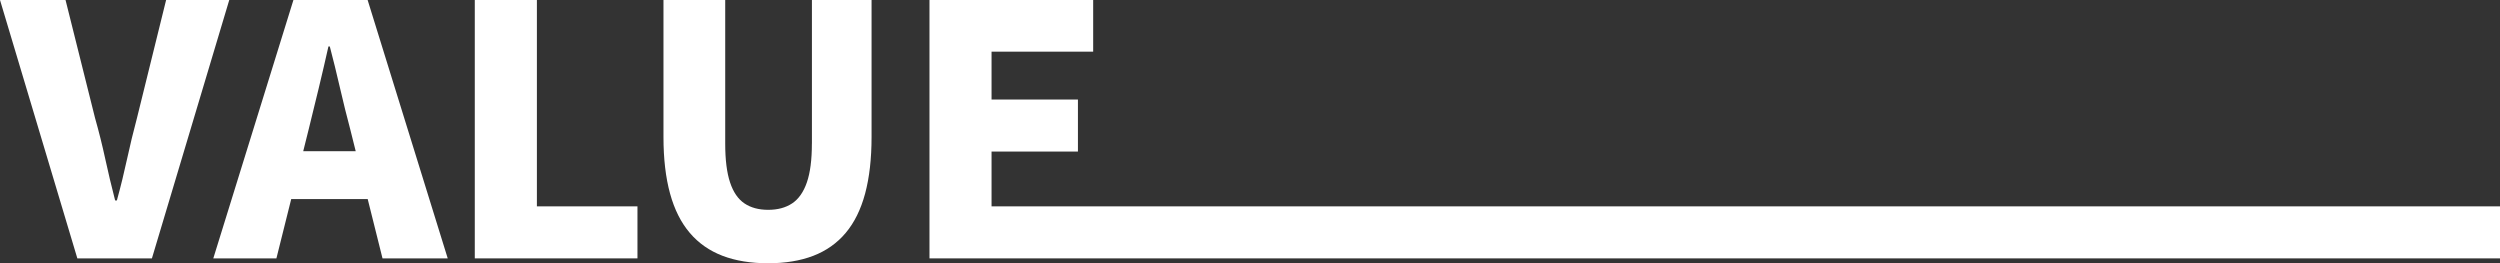 <?xml version="1.0" encoding="utf-8"?>
<!-- Generator: Adobe Illustrator 27.4.0, SVG Export Plug-In . SVG Version: 6.00 Build 0)  -->
<svg version="1.1" xmlns="http://www.w3.org/2000/svg" xmlns:xlink="http://www.w3.org/1999/xlink" x="0px" y="0px"
	 viewBox="0 0 692 72.86" style="enable-background:new 0 0 692 72.86;" xml:space="preserve">
<rect x="0" y="0" width="692" height="72.86" fill="#333333" stroke="none"/>
<style type="text/css">
	.st0{display:none;}
	.st1{display:inline;}
	.st2{fill:#fff;}
</style>
<g id="레이어_1" class="st0">
	<g class="st1">
		<path d="M-876.66,187.16c-0.45,3.71-0.9,7.46-1.34,11.23c-0.45,3.78-0.9,7.58-1.34,11.42h-0.48c-0.71-3.84-1.39-7.66-2.06-11.47
			c-0.67-3.81-1.36-7.54-2.06-11.18l-7.39-32.64h-14.5l-7.3,32.64c-0.71,3.71-1.41,7.46-2.11,11.23c-0.7,3.78-1.41,7.58-2.11,11.42
			h-0.38c-0.45-3.84-0.91-7.65-1.39-11.42c-0.48-3.78-0.98-7.52-1.49-11.23l-4.51-32.64h-17.47l12.96,71.52h21.22l6.24-31.1
			c0.51-2.75,1.01-5.54,1.49-8.35c0.48-2.82,0.94-5.57,1.39-8.26h0.38c0.32,2.69,0.72,5.44,1.2,8.26c0.48,2.82,1.01,5.6,1.58,8.35
			l6.43,31.1h21.6l12.38-71.52h-16.22L-876.66,187.16z"/>
		<polygon points="-828.85,196.48 -804.95,196.48 -804.95,182.08 -828.85,182.08 -828.85,168.83 -800.72,168.83 -800.72,154.52 
			-846.03,154.52 -846.03,226.04 -799.67,226.04 -799.67,211.64 -828.85,211.64 		"/>
		<path d="M-750.42,154.52l-22.18,71.52h17.47l4.1-16.42h21.17l4.1,16.42h18.05l-22.18-71.52H-750.42z M-747.71,196.38l1.51-6.05
			c0.9-3.58,1.82-7.38,2.78-11.38c0.96-4,1.86-7.86,2.69-11.57h0.38c0.96,3.65,1.9,7.49,2.83,11.52c0.93,4.03,1.87,7.84,2.83,11.42
			l1.51,6.05H-747.71z"/>
		<path d="M-649.86,190.72c2.53-3.52,3.79-8.06,3.79-13.63c0-5.76-1.26-10.29-3.79-13.58c-2.53-3.3-5.9-5.62-10.13-6.96
			c-4.22-1.34-8.9-2.02-14.02-2.02h-26.21v71.52h17.18v-25.15h8.26l13.15,25.15h19.2l-15.97-28.28
			C-654.91,196.13-652.06,193.78-649.86,190.72z M-683.03,168.15h7.68c4.09,0,7.21,0.64,9.36,1.92c2.14,1.28,3.22,3.62,3.22,7.01
			c0,3.33-1.07,5.87-3.22,7.63c-2.15,1.76-5.27,2.64-9.36,2.64h-7.68V168.15z"/>
		<polygon points="-585.88,211.64 -587.76,211.64 -615.06,211.64 -615.06,196.48 -591.16,196.48 -591.16,182.08 -615.06,182.08 
			-615.06,168.83 -586.93,168.83 -586.93,154.52 -632.25,154.52 -632.25,226.04 -587.76,226.04 -585.88,226.04 -250.61,226.04 
			-250.61,211.64 		"/>
	</g>
	<g class="st1">
		<path d="M22.86-96.79l-8.06,32.64c-1.02,3.84-1.94,7.62-2.74,11.33c-0.8,3.71-1.74,7.55-2.83,11.52H8.74
			c-1.02-3.97-1.94-7.81-2.74-11.52c-0.8-3.71-1.74-7.49-2.83-11.33l-8.16-32.64h-18.14l21.41,71.52h20.64l21.41-71.52H22.86z"/>
		<path d="M58.09-96.79L35.91-25.27h17.47l4.1-16.42h21.17l4.1,16.42h18.05L78.63-96.79H58.09z M60.8-54.94l1.51-6.05
			c0.89-3.58,1.82-7.38,2.78-11.38c0.96-4,1.86-7.86,2.69-11.57h0.38c0.96,3.65,1.9,7.49,2.83,11.52c0.93,4.03,1.87,7.84,2.83,11.42
			l1.51,6.05H60.8z"/>
		<polygon points="125.48,-96.79 108.29,-96.79 108.29,-25.27 153.32,-25.27 153.32,-39.67 125.48,-39.67 		"/>
		<path d="M201.61-57.05c0,4.48-0.46,8.06-1.39,10.75c-0.93,2.69-2.29,4.62-4.08,5.81c-1.79,1.19-4,1.78-6.62,1.78
			c-2.62,0-4.82-0.59-6.58-1.78c-1.76-1.18-3.09-3.12-3.98-5.81c-0.9-2.69-1.34-6.27-1.34-10.75v-39.74h-17.09v37.92
			c0,6.02,0.61,11.23,1.82,15.65c1.21,4.42,3.04,8.05,5.47,10.9c2.43,2.85,5.46,4.96,9.07,6.34c3.62,1.38,7.82,2.06,12.62,2.06
			c4.74,0,8.89-0.69,12.48-2.06c3.58-1.38,6.58-3.49,8.98-6.34c2.4-2.85,4.19-6.48,5.38-10.9c1.18-4.42,1.78-9.63,1.78-15.65v-37.92
			h-16.51V-57.05z"/>
		<polygon points="280.52,-39.67 278.15,-39.67 251.34,-39.67 251.34,-54.84 275.24,-54.84 275.24,-69.24 251.34,-69.24 
			251.34,-82.49 279.46,-82.49 279.46,-96.79 234.15,-96.79 234.15,-25.27 278.15,-25.27 280.52,-25.27 668.87,-25.27 
			668.87,-39.67 		"/>
	</g>
	<g class="st1">
		<path d="M-882.98-179.55c-4.32-1.44-9.1-2.16-14.35-2.16h-25.15v71.52h17.18v-23.71h8.35c5.06,0,9.73-0.86,14.02-2.59
			c4.29-1.73,7.73-4.4,10.32-8.02c2.59-3.62,3.89-8.24,3.89-13.87c0-5.89-1.3-10.53-3.89-13.92
			C-875.2-175.69-878.66-178.11-882.98-179.55z M-888.5-150.27c-2.05,1.89-5.15,2.83-9.31,2.83h-7.49v-20.64h7.01
			c4.16,0,7.34,0.72,9.55,2.16s3.31,3.95,3.31,7.54C-885.43-154.86-886.45-152.15-888.5-150.27z"/>
		<path d="M-777.14-181.71l-21.97,70.86l-15.6-27.62c3.49-1.63,6.33-3.98,8.53-7.05c2.53-3.52,3.79-8.06,3.79-13.63
			c0-5.76-1.26-10.29-3.79-13.58c-2.53-3.3-5.9-5.62-10.13-6.96c-4.22-1.34-8.9-2.02-14.02-2.02h-26.21v71.52h17.19v-25.15h8.26
			l13.15,25.15h18.62h0.58h16.9l4.1-16.42h21.17l4.1,16.42h18.05l-22.18-71.52H-777.14z M-839.34-168.07h7.68
			c4.09,0,7.21,0.64,9.36,1.92c2.14,1.28,3.22,3.62,3.22,7.01c0,3.33-1.07,5.87-3.22,7.63c-2.14,1.76-5.27,2.64-9.36,2.64h-7.68
			V-168.07z M-774.43-139.85l1.51-6.05c0.9-3.58,1.82-7.38,2.78-11.38c0.96-4,1.86-7.86,2.69-11.57h0.38
			c0.96,3.65,1.9,7.49,2.83,11.52c0.93,4.03,1.87,7.84,2.83,11.42l1.51,6.05H-774.43z"/>
		<path d="M-690.11-125.55c-2.27,1.28-4.85,1.92-7.73,1.92c-3.33,0-6.24-0.88-8.74-2.64c-2.5-1.76-4.43-4.32-5.81-7.68
			c-1.38-3.36-2.06-7.41-2.06-12.14c0-4.67,0.75-8.66,2.26-11.95c1.5-3.3,3.54-5.82,6.1-7.58c2.56-1.76,5.38-2.64,8.45-2.64
			c2.56,0,4.83,0.51,6.81,1.54c1.98,1.02,3.87,2.37,5.66,4.03l8.93-10.94c-2.43-2.5-5.49-4.67-9.17-6.53
			c-3.68-1.86-7.86-2.78-12.53-2.78c-4.54,0-8.86,0.83-12.96,2.5c-4.1,1.67-7.73,4.1-10.9,7.3c-3.17,3.2-5.66,7.12-7.49,11.76
			c-1.82,4.64-2.74,9.94-2.74,15.89c0,6.02,0.88,11.31,2.64,15.89c1.76,4.58,4.19,8.42,7.3,11.52c3.1,3.11,6.67,5.42,10.7,6.96
			s8.32,2.3,12.86,2.3c4.67,0,8.98-0.88,12.91-2.64c3.94-1.76,7.41-4.4,10.42-7.92l-9.02-10.75
			C-685.88-128.36-687.84-126.82-690.11-125.55z"/>
		<polygon points="-672.11,-167.4 -652.82,-167.4 -652.82,-110.19 -635.63,-110.19 -635.63,-167.4 -616.24,-167.4 -616.24,-181.71 
			-672.11,-181.71 		"/>
		<rect x="-605.2" y="-181.71" width="17.19" height="71.52"/>
		<path d="M-532.96-125.55c-2.27,1.28-4.85,1.92-7.73,1.92c-3.33,0-6.24-0.88-8.74-2.64c-2.5-1.76-4.43-4.32-5.81-7.68
			c-1.38-3.36-2.06-7.41-2.06-12.14c0-4.67,0.75-8.66,2.26-11.95c1.5-3.3,3.54-5.82,6.1-7.58c2.56-1.76,5.38-2.64,8.45-2.64
			c2.56,0,4.83,0.51,6.81,1.54c1.98,1.02,3.87,2.37,5.66,4.03l8.93-10.94c-2.43-2.5-5.49-4.67-9.17-6.53
			c-3.68-1.86-7.86-2.78-12.53-2.78c-4.54,0-8.87,0.83-12.96,2.5c-4.1,1.67-7.73,4.1-10.9,7.3c-3.17,3.2-5.66,7.12-7.49,11.76
			c-1.82,4.64-2.74,9.94-2.74,15.89c0,6.02,0.88,11.31,2.64,15.89c1.76,4.58,4.19,8.42,7.29,11.52c3.1,3.11,6.67,5.42,10.71,6.96
			c4.03,1.54,8.32,2.3,12.86,2.3c4.67,0,8.98-0.88,12.91-2.64c3.94-1.76,7.41-4.4,10.42-7.92l-9.02-10.75
			C-528.72-128.36-530.69-126.82-532.96-125.55z"/>
		<polygon points="-461.2,-124.59 -467.93,-124.59 -490.39,-124.59 -490.39,-139.75 -466.48,-139.75 -466.48,-154.15 
			-490.39,-154.15 -490.39,-167.4 -462.26,-167.4 -462.26,-181.71 -507.57,-181.71 -507.57,-110.19 -467.93,-110.19 -461.2,-110.19 
			-230.48,-110.19 -230.48,-124.59 		"/>
	</g>
	<g class="st1">
		<path d="M-872.61-57.29c-4.9-2.88-10.61-4.32-17.14-4.32c-6.46,0-12.16,1.42-17.09,4.27c-4.93,2.85-8.77,7.01-11.52,12.48
			c-2.75,5.47-4.13,12.11-4.13,19.92c0,7.81,1.38,14.51,4.13,20.11c2.75,5.6,6.59,9.89,11.52,12.86c4.93,2.98,10.62,4.46,17.09,4.46
			c6.53,0,12.24-1.49,17.14-4.46s8.72-7.26,11.47-12.86c2.75-5.6,4.13-12.3,4.13-20.11c0-7.81-1.38-14.43-4.13-19.87
			C-863.89-50.25-867.71-54.41-872.61-57.29z M-876.35-12.94c-1.25,3.39-3.01,6.02-5.28,7.87c-2.27,1.86-4.98,2.79-8.11,2.79
			c-3.14,0-5.84-0.93-8.11-2.79c-2.27-1.86-4.02-4.48-5.23-7.87c-1.22-3.39-1.82-7.39-1.82-12c0-4.61,0.61-8.56,1.82-11.86
			c1.22-3.3,2.96-5.81,5.23-7.54c2.27-1.73,4.98-2.59,8.11-2.59c3.13,0,5.84,0.86,8.11,2.59c2.27,1.73,4.03,4.24,5.28,7.54
			c1.25,3.3,1.87,7.25,1.87,11.86C-874.48-20.33-875.11-16.33-876.35-12.94z"/>
		<path d="M-803.06-20.62c0,4.48-0.46,8.06-1.39,10.75c-0.93,2.69-2.29,4.62-4.08,5.81c-1.79,1.18-4,1.78-6.62,1.78
			c-2.62,0-4.82-0.59-6.58-1.78c-1.76-1.18-3.09-3.12-3.98-5.81c-0.9-2.69-1.34-6.27-1.34-10.75v-39.74h-17.09v37.92
			c0,6.02,0.61,11.23,1.82,15.65c1.21,4.42,3.04,8.05,5.47,10.9c2.43,2.85,5.46,4.96,9.07,6.34c3.62,1.38,7.82,2.06,12.62,2.06
			c4.73,0,8.89-0.69,12.48-2.06c3.58-1.38,6.58-3.49,8.98-6.34c2.4-2.85,4.19-6.48,5.38-10.9c1.18-4.42,1.78-9.63,1.78-15.65v-37.92
			h-16.51V-20.62z"/>
		<polygon points="-775.99,-46.06 -756.69,-46.06 -756.69,11.16 -739.51,11.16 -739.51,-46.06 -720.12,-46.06 -720.12,-60.36 
			-775.99,-60.36 		"/>
		<path d="M-669.57-58.2c-4.32-1.44-9.1-2.16-14.35-2.16h-25.15v71.52h17.19v-23.71h8.35c5.05,0,9.73-0.86,14.02-2.59
			c4.29-1.73,7.73-4.4,10.32-8.02c2.59-3.62,3.89-8.24,3.89-13.87c0-5.89-1.29-10.53-3.89-13.92S-665.25-56.76-669.57-58.2z
			 M-675.09-28.92c-2.05,1.89-5.15,2.83-9.31,2.83h-7.49v-20.64h7.01c4.16,0,7.34,0.72,9.55,2.16c2.21,1.44,3.31,3.95,3.31,7.54
			C-672.02-33.51-673.04-30.81-675.09-28.92z"/>
		<path d="M-602.42-20.62c0,4.48-0.46,8.06-1.39,10.75c-0.93,2.69-2.29,4.62-4.08,5.81c-1.79,1.18-4,1.78-6.62,1.78
			c-2.62,0-4.82-0.59-6.58-1.78c-1.76-1.18-3.09-3.12-3.98-5.81c-0.9-2.69-1.34-6.27-1.34-10.75v-39.74h-17.09v37.92
			c0,6.02,0.61,11.23,1.82,15.65c1.21,4.42,3.04,8.05,5.47,10.9c2.43,2.85,5.46,4.96,9.07,6.34c3.62,1.38,7.82,2.06,12.62,2.06
			c4.73,0,8.89-0.69,12.48-2.06c3.58-1.38,6.58-3.49,8.98-6.34c2.4-2.85,4.19-6.48,5.38-10.9c1.18-4.42,1.78-9.63,1.78-15.65v-37.92
			h-16.51V-20.62z"/>
		<polygon points="-538.87,-3.24 -538.87,-46.06 -519.48,-46.06 -519.48,-60.36 -575.35,-60.36 -575.35,-46.06 -556.05,-46.06 
			-556.05,11.16 -542.91,11.16 -538.87,11.16 -230.48,11.16 -230.48,-3.24 		"/>
	</g>
</g>
<g id="레이어_2">
	<g>
		<path class="st2" d="M45.98,0l-8.06,32.64c-1.02,3.84-1.94,7.62-2.74,11.33c-0.8,3.71-1.74,7.55-2.83,11.52h-0.48
			c-1.02-3.97-1.94-7.81-2.74-11.52c-0.8-3.71-1.74-7.49-2.83-11.33L18.14,0H0l21.41,71.52h20.64L63.46,0H45.98z"/>
		<path class="st2" d="M81.22,0L59.04,71.52h17.47l4.1-16.42h21.17l4.1,16.42h18.05L101.76,0H81.22z M83.93,41.86l1.51-6.05
			c0.89-3.58,1.82-7.38,2.78-11.38c0.96-4,1.86-7.86,2.69-11.57h0.38c0.96,3.65,1.9,7.49,2.83,11.52c0.93,4.03,1.87,7.84,2.83,11.42
			l1.51,6.05H83.93z"/>
		<polygon class="st2" points="148.61,0 131.42,0 131.42,71.52 176.45,71.52 176.45,57.12 148.61,57.12 		"/>
		<path class="st2" d="M224.73,39.74c0,4.48-0.46,8.06-1.39,10.75c-0.93,2.69-2.29,4.62-4.08,5.81c-1.79,1.19-4,1.78-6.62,1.78
			c-2.62,0-4.82-0.59-6.58-1.78c-1.76-1.18-3.09-3.12-3.98-5.81c-0.9-2.69-1.34-6.27-1.34-10.75V0h-17.09v37.92
			c0,6.02,0.61,11.23,1.82,15.65c1.21,4.42,3.04,8.05,5.47,10.9c2.43,2.85,5.46,4.96,9.07,6.34c3.62,1.38,7.82,2.06,12.62,2.06
			c4.74,0,8.89-0.69,12.48-2.06c3.58-1.38,6.58-3.49,8.98-6.34c2.4-2.85,4.19-6.48,5.38-10.9c1.18-4.42,1.78-9.63,1.78-15.65V0
			h-16.51V39.74z"/>
		<polygon class="st2" points="303.65,57.12 301.28,57.12 274.46,57.12 274.46,41.95 298.37,41.95 298.37,27.55 274.46,27.55 
			274.46,14.3 302.59,14.3 302.59,0 257.28,0 257.28,71.52 301.28,71.52 303.65,71.52 692,71.52 692,57.12 		"/>
	</g>
</g>
</svg>

